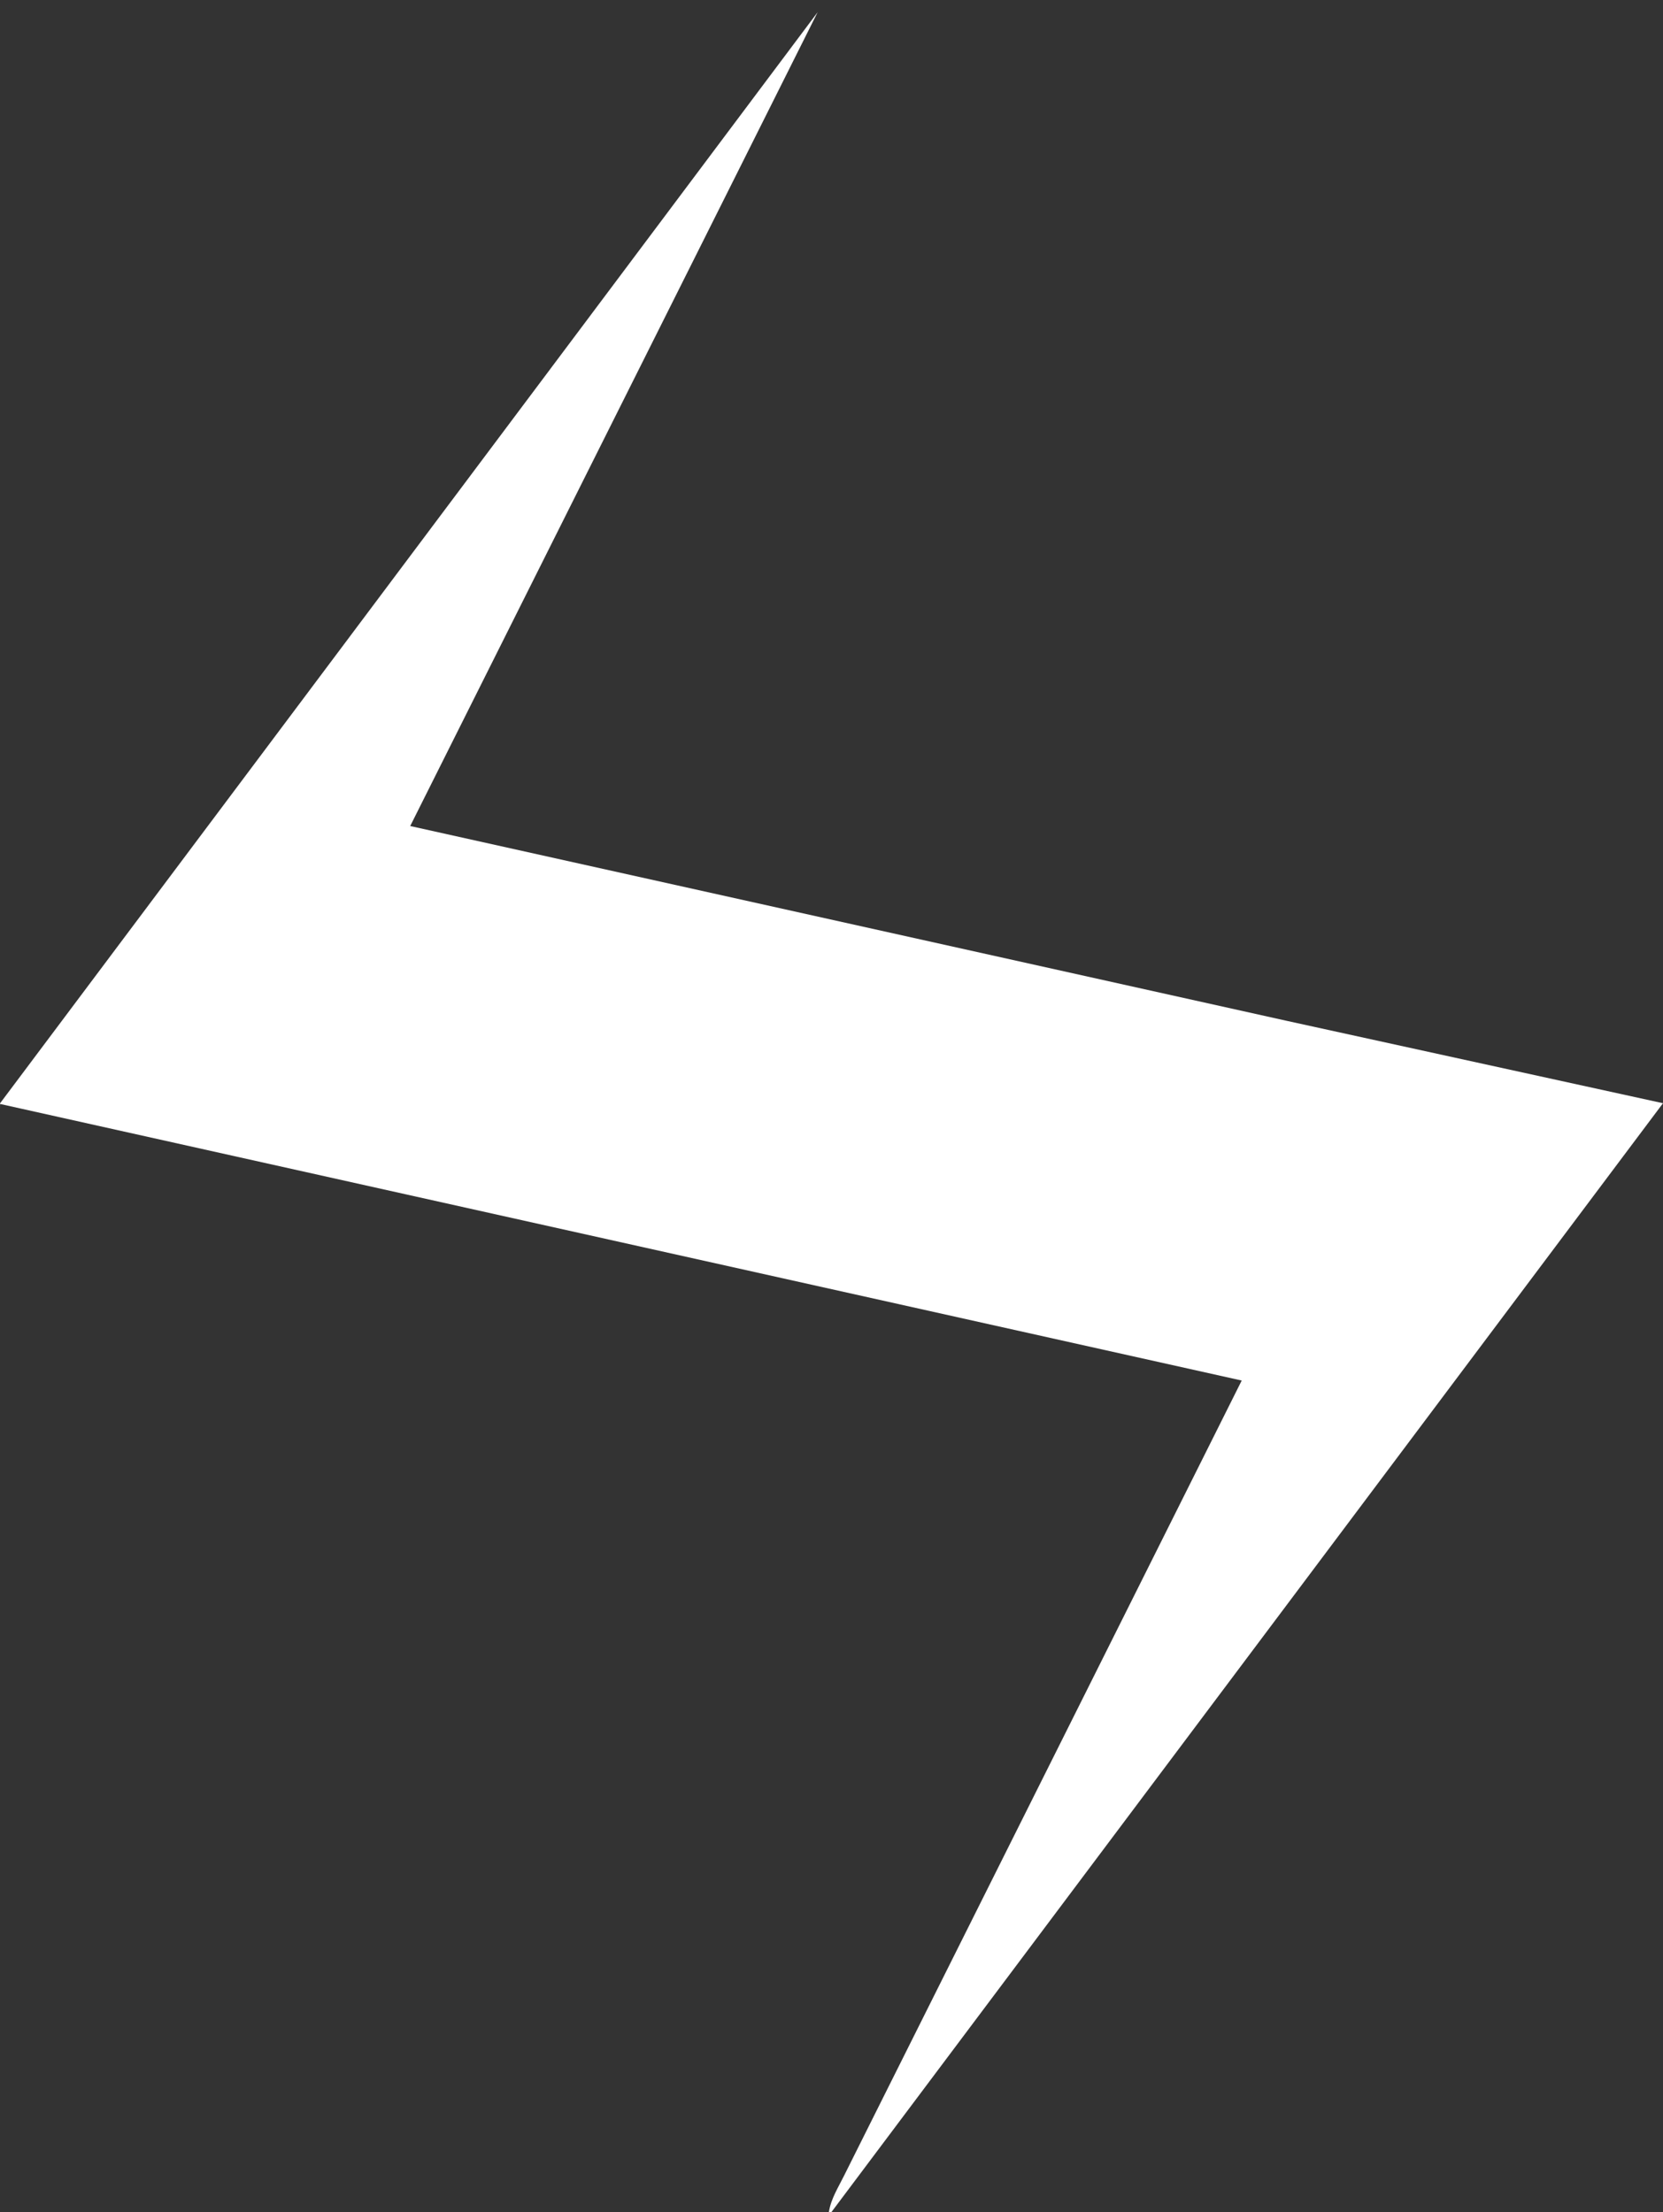 <svg xmlns="http://www.w3.org/2000/svg" width="400" height="532" viewBox="0 0 300 399"><rect x="0" y="0" width="300" height="399" fill="#333333" stroke="none"/><path fill="#fff" d="M0 199.03L147.5 2.2 74 149l158.04 35.12L300 199 150 399h.96-1.43c.37-2.4 1.7-4.44 2.74-6.56L224 249.02.01 199.13 0 200v-.97z"/></svg>